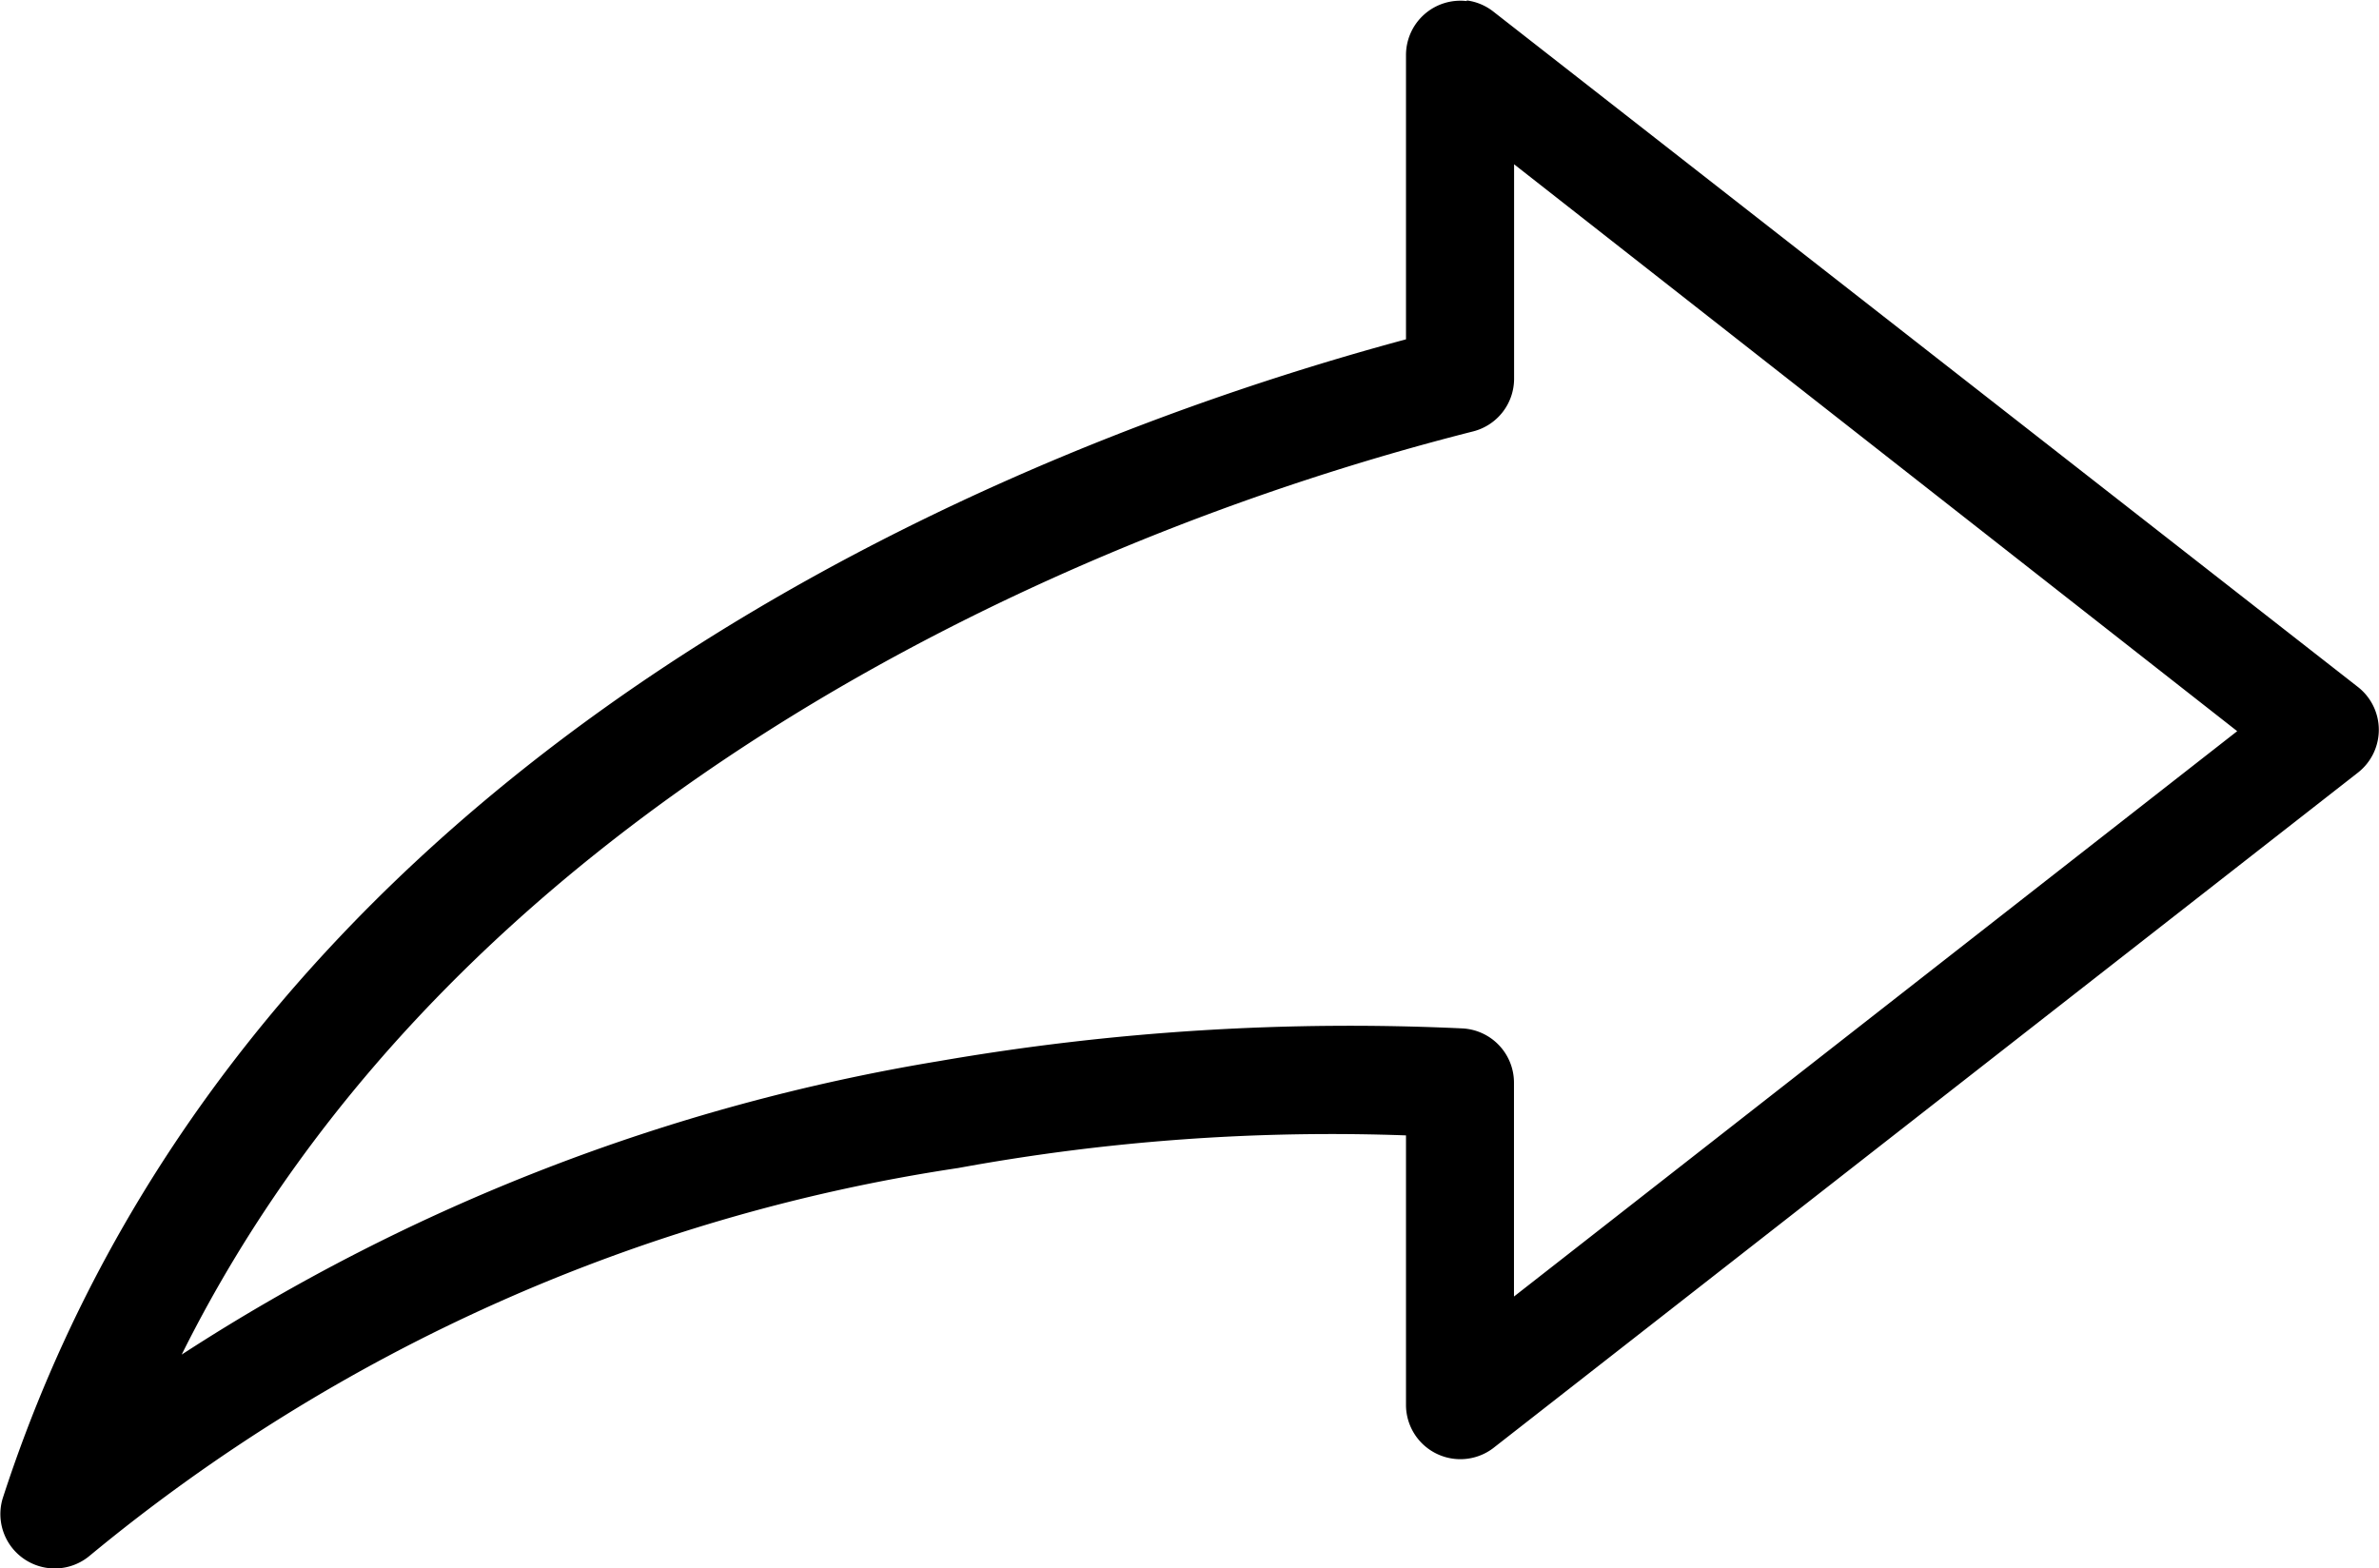 <svg xmlns="http://www.w3.org/2000/svg" width="21.878" height="14.423" viewBox="0 0 21.878 14.423">
  <g id="Groupe_9973" data-name="Groupe 9973" transform="translate(0)">
    <path id="Tracé_9974" data-name="Tracé 9974" d="M19.492,973.361a.5.5,0,0,1,.241.1l7.956,6.216a.5.5,0,0,1,0,.785l-7.956,6.216a.5.5,0,0,1-.8-.388V983.8a18.994,18.994,0,0,0-4.118.3,16.322,16.322,0,0,0-7.987,3.566.5.5,0,0,1-.8-.528c2.076-6.4,8.4-9.446,12.905-10.66v-2.611a.5.5,0,0,1,.559-.5Zm.435,1.507v1.974a.5.5,0,0,1-.373.482c-3.927.994-9.408,3.521-11.88,8.492a18.246,18.246,0,0,1,6.969-2.7,22.115,22.115,0,0,1,4.809-.3.5.5,0,0,1,.474.5v1.966l6.651-5.2Z" transform="translate(-6.003 -973.357)"/>
  </g>
</svg>
